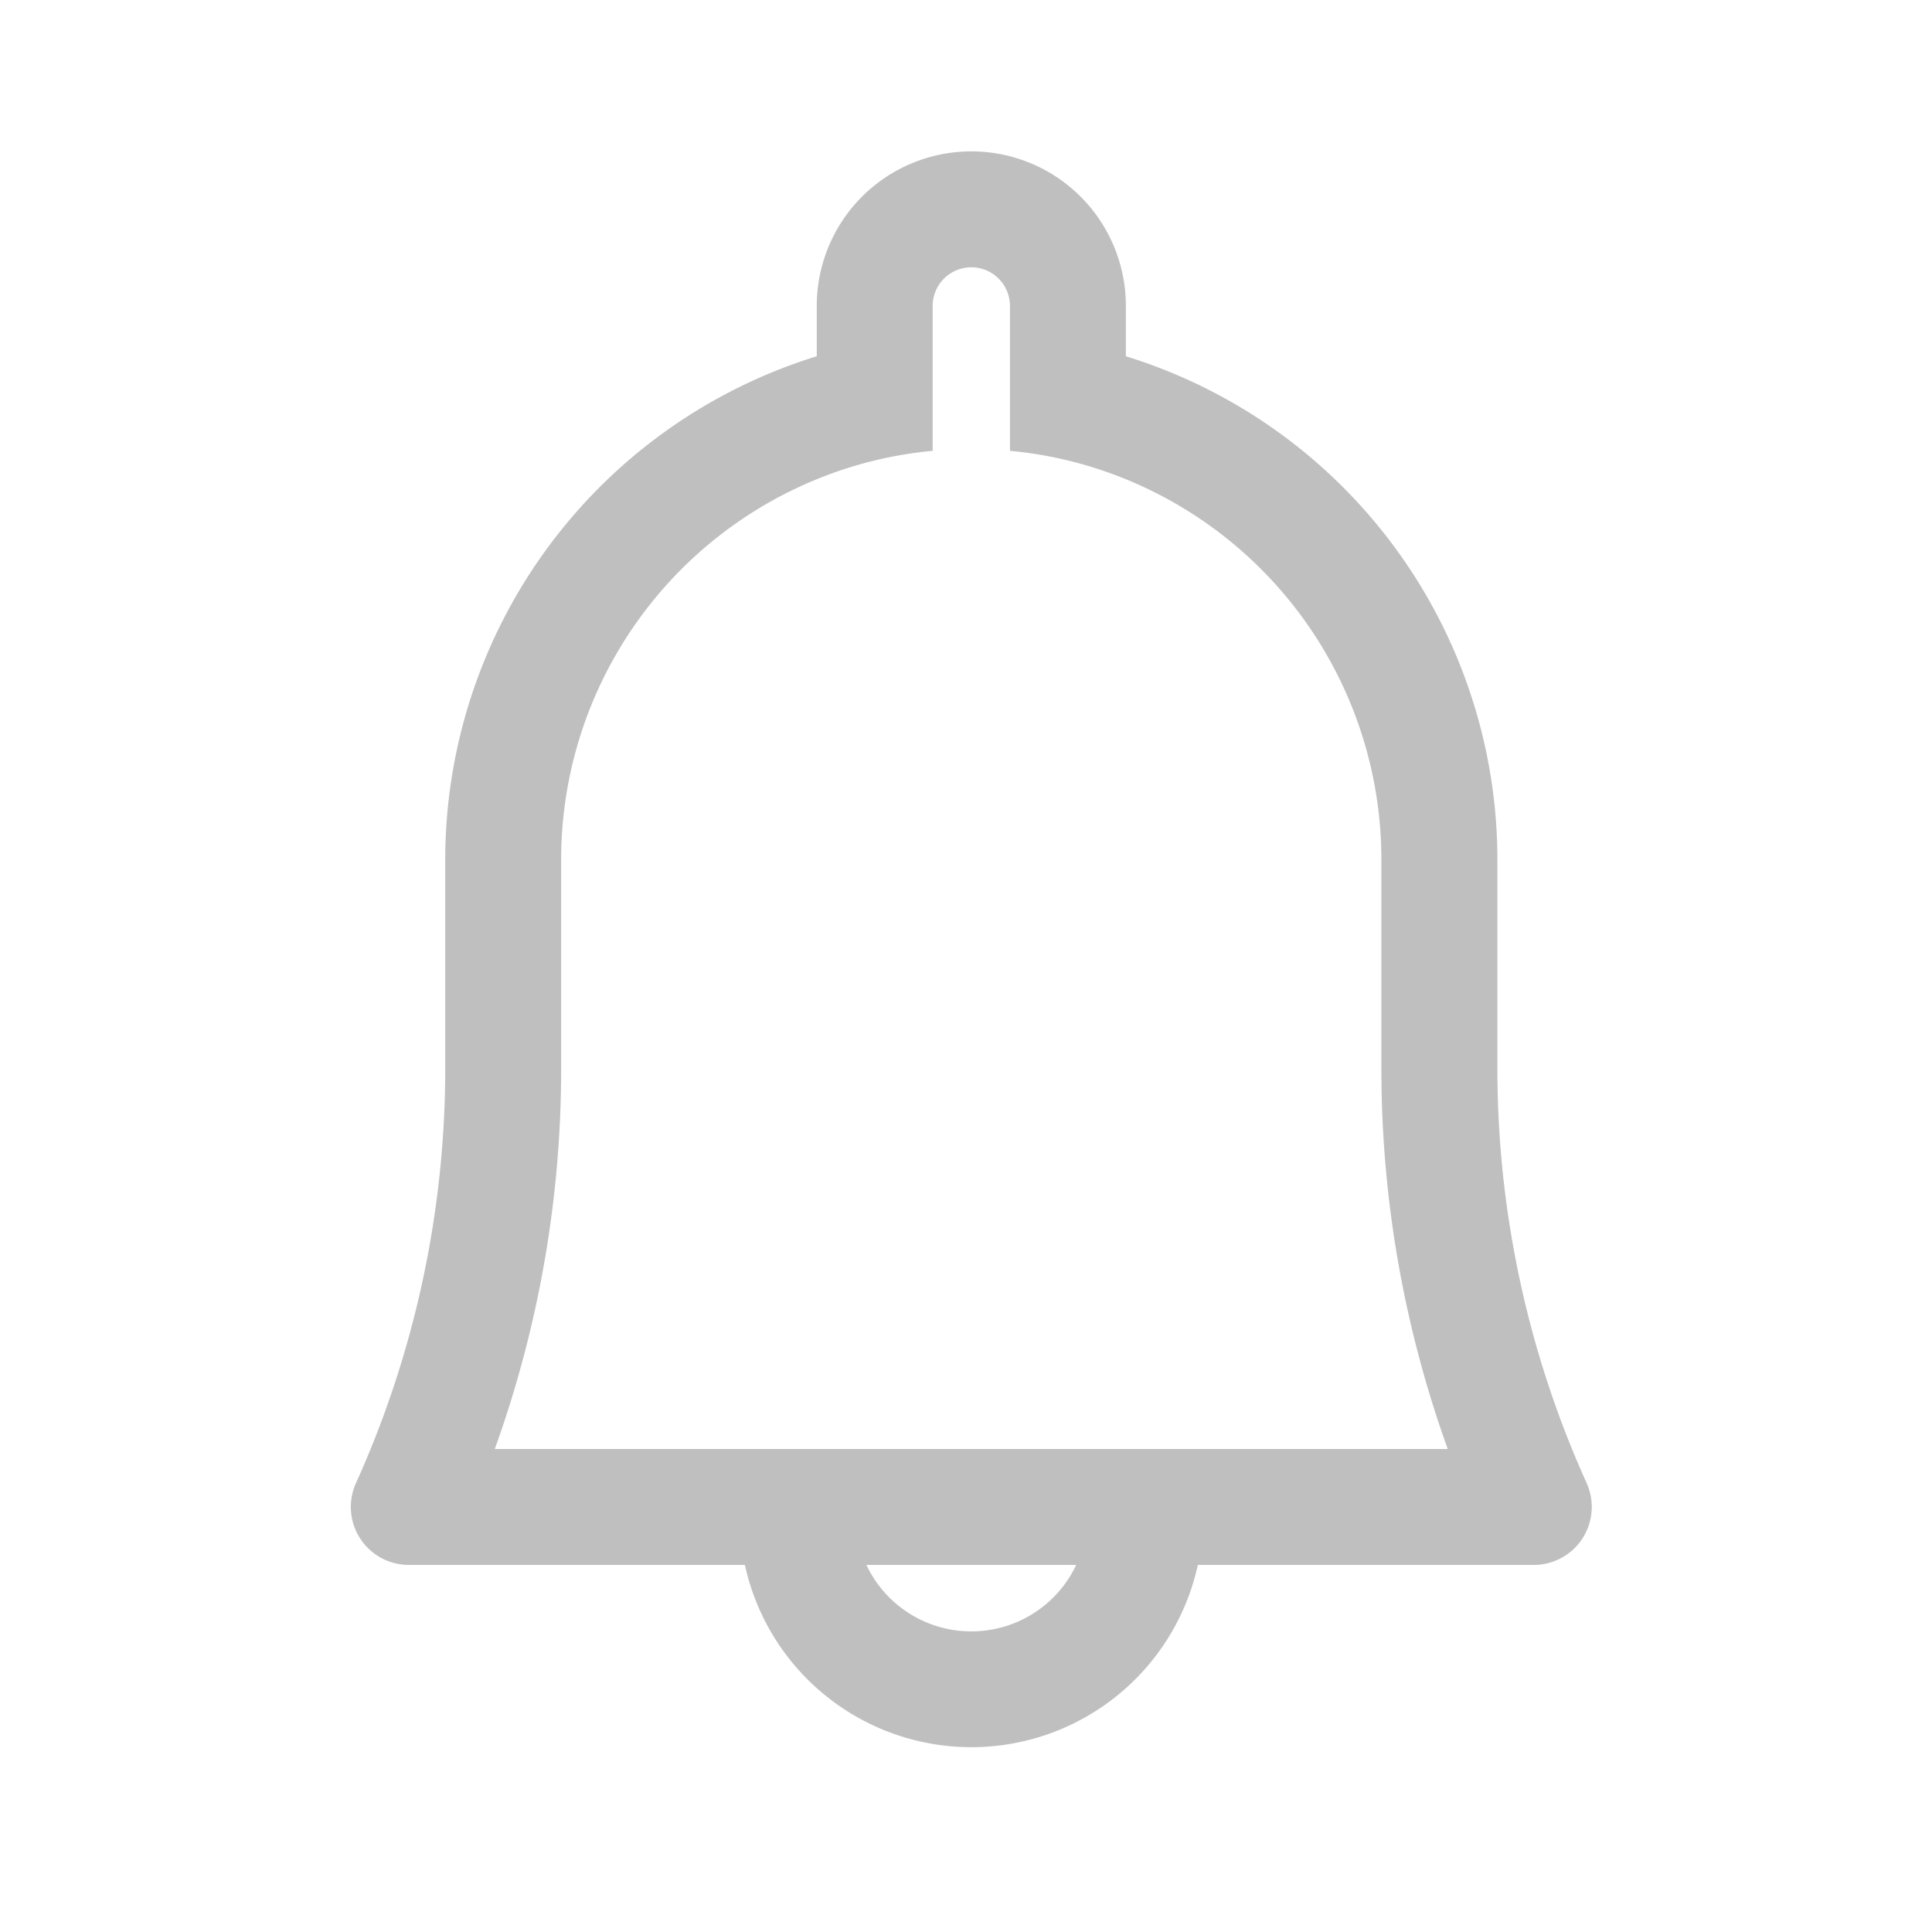<svg t="1571450526011" class="icon" viewBox="0 0 1024 1024" version="1.1" xmlns="http://www.w3.org/2000/svg" p-id="8066" width="128" height="128"><path d="M840.909 785.971a533.811 533.811 0 0 1-47.258-220.16V455.373a279.398 279.398 0 0 0-196.915-266.547v-26.675a81.92 81.92 0 0 0-163.84 0v26.675a279.398 279.398 0 0 0-196.915 266.547v110.182a534.426 534.426 0 0 1-47.258 220.416 30.72 30.72 0 0 0 28.006 43.469h178.074a122.88 122.88 0 0 0 240.077 0h178.022a30.72 30.72 0 0 0 28.058-43.315z m-326.093 78.694A61.44 61.44 0 0 1 459.213 829.44h111.206a61.44 61.44 0 0 1-55.603 35.226zM262.246 768a594.688 594.688 0 0 0 35.174-202.291V455.373a217.805 217.805 0 0 1 135.475-201.37 213.965 213.965 0 0 1 61.44-15.053v-76.8a20.48 20.48 0 0 1 40.96 0v76.8a213.965 213.965 0 0 1 61.44 15.053A217.805 217.805 0 0 1 732.16 455.373v110.182a594.637 594.637 0 0 0 35.174 202.445z" fill="#bfbfbf" p-id="8067"></path></svg>